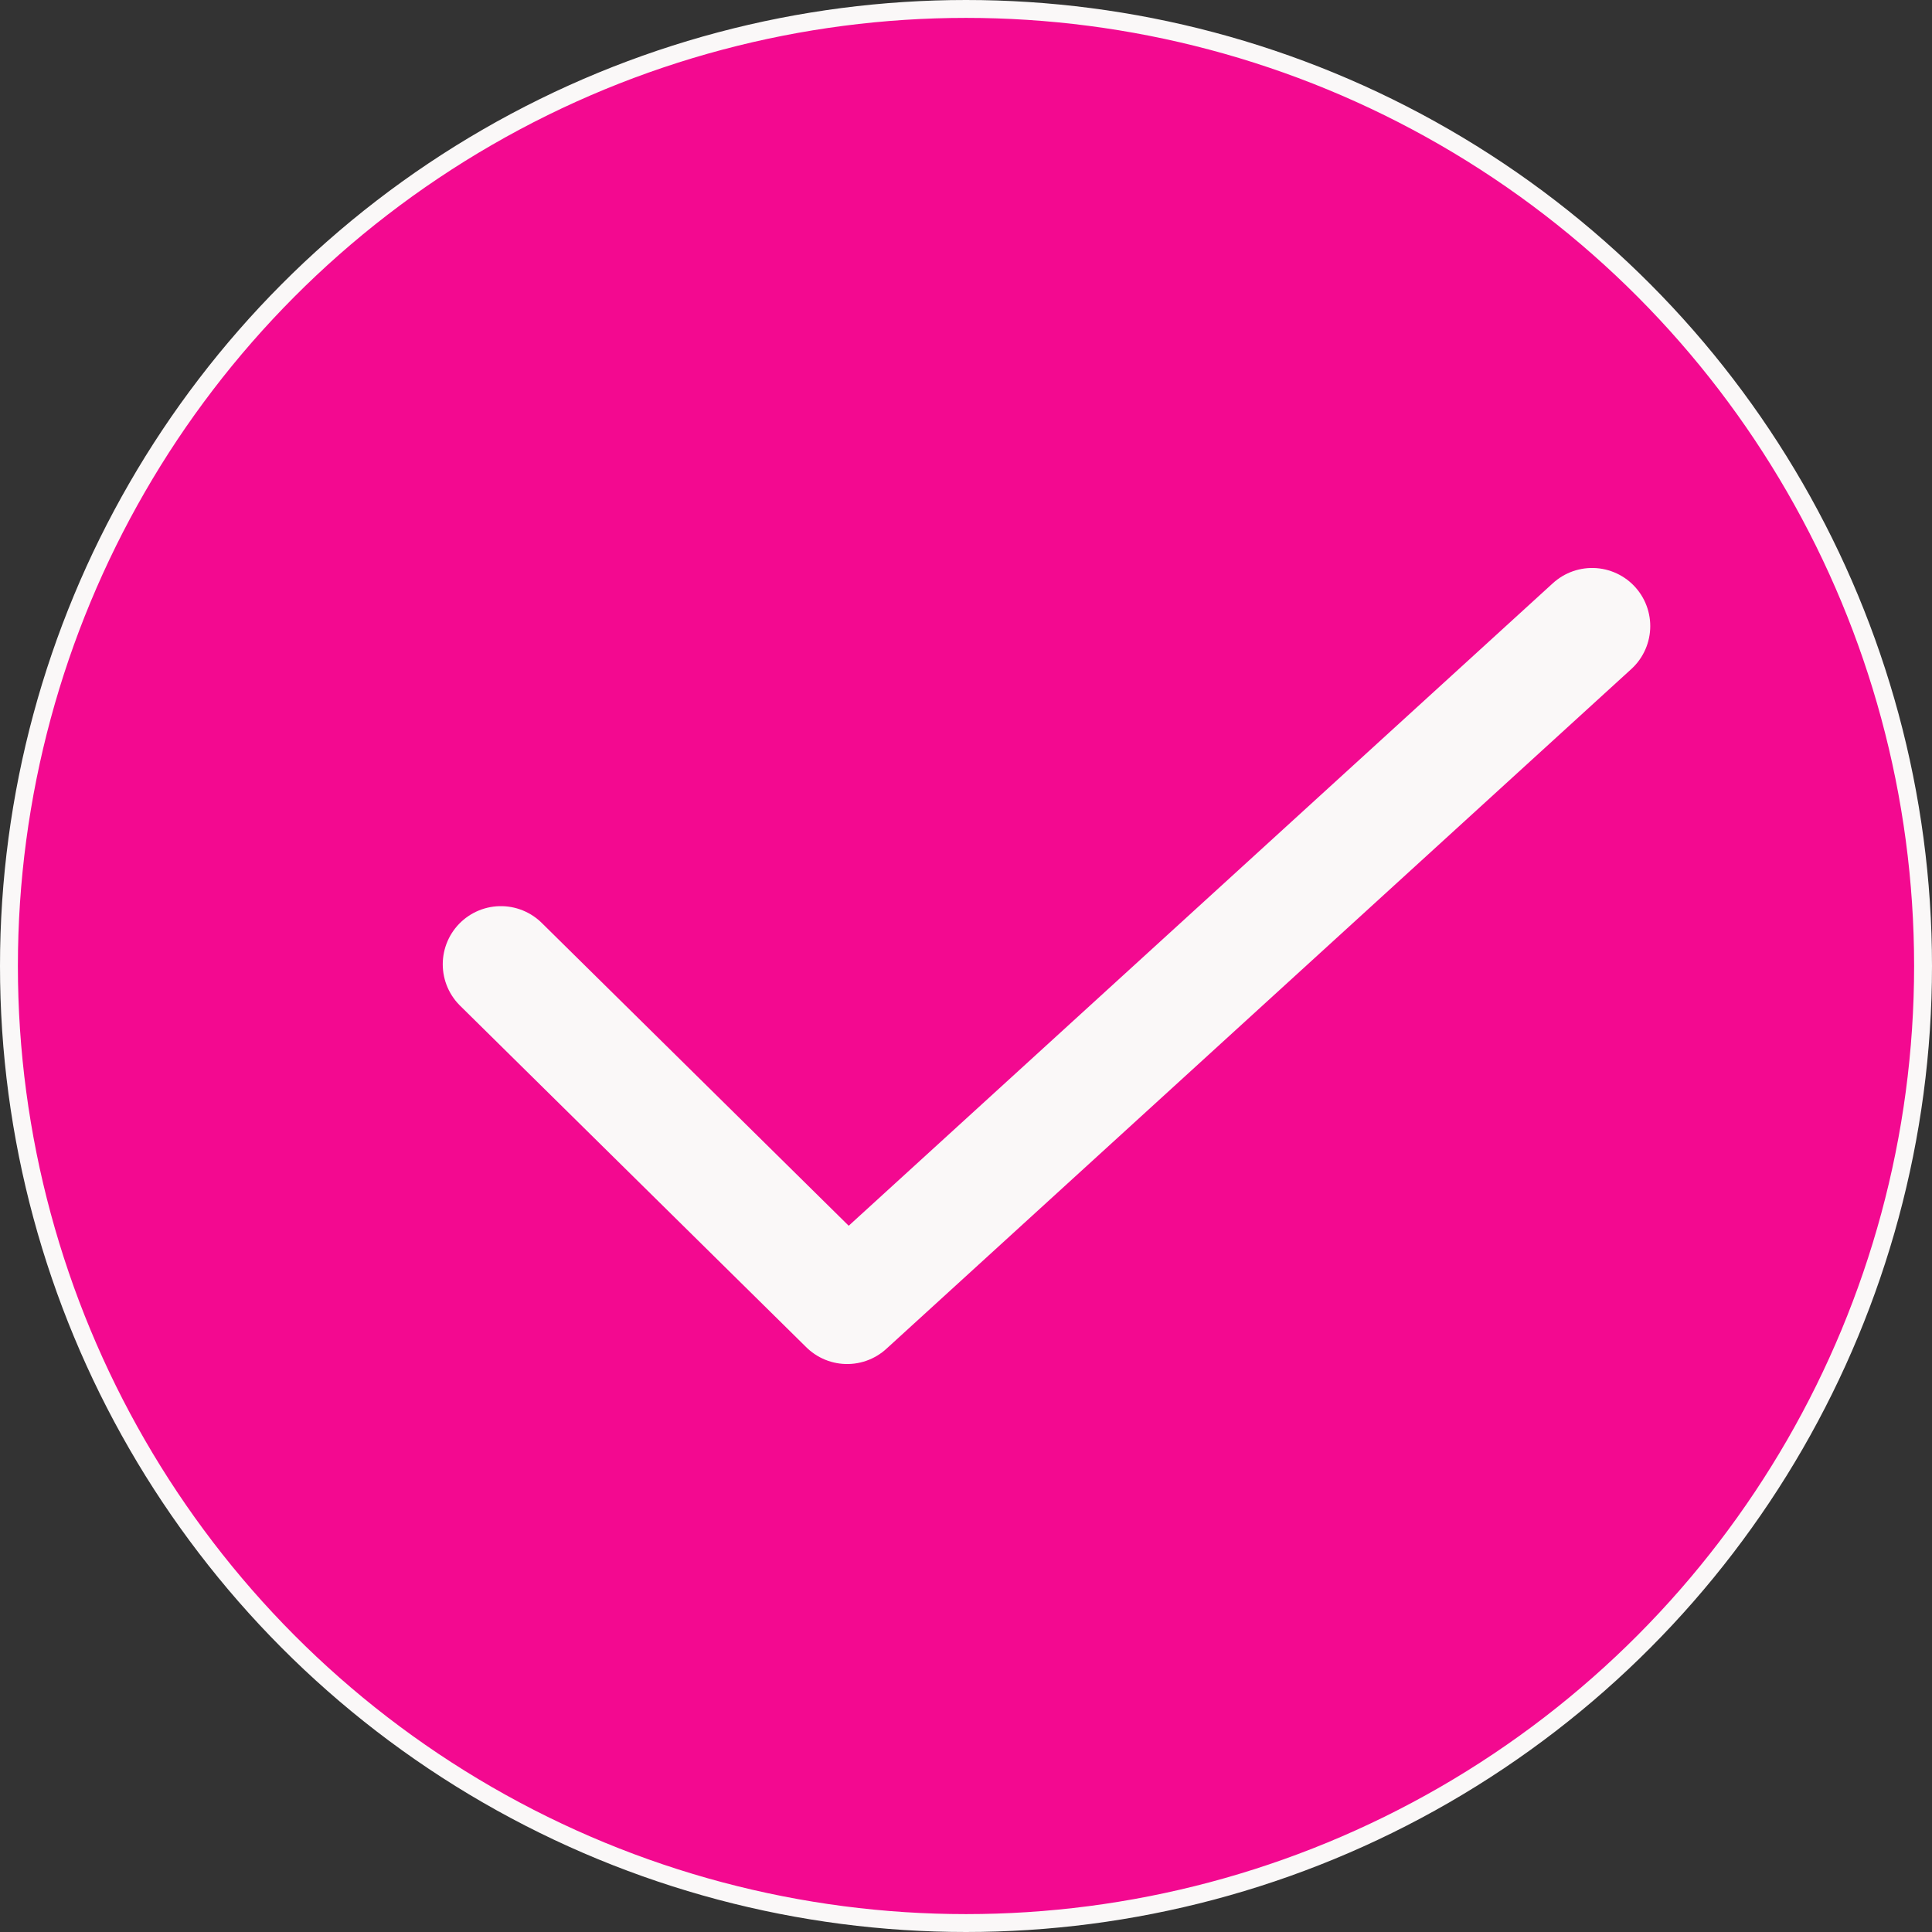 <svg width="108" height="108" viewBox="0 0 108 108" fill="none" xmlns="http://www.w3.org/2000/svg">
<rect x="0" y="0" width="108" height="108" fill="#333333" stroke="none"/>
<circle cx="54" cy="54" r="53.5" fill="#F30990" stroke="#FAF8F8"/>
<path d="M28 53.904L47.356 73L89 35" fill="#F30990"/>
<path d="M28 53.904L47.356 73L89 35" stroke="#FAF8F8" stroke-width="6.5" stroke-linecap="round" stroke-linejoin="round"/>
</svg>
